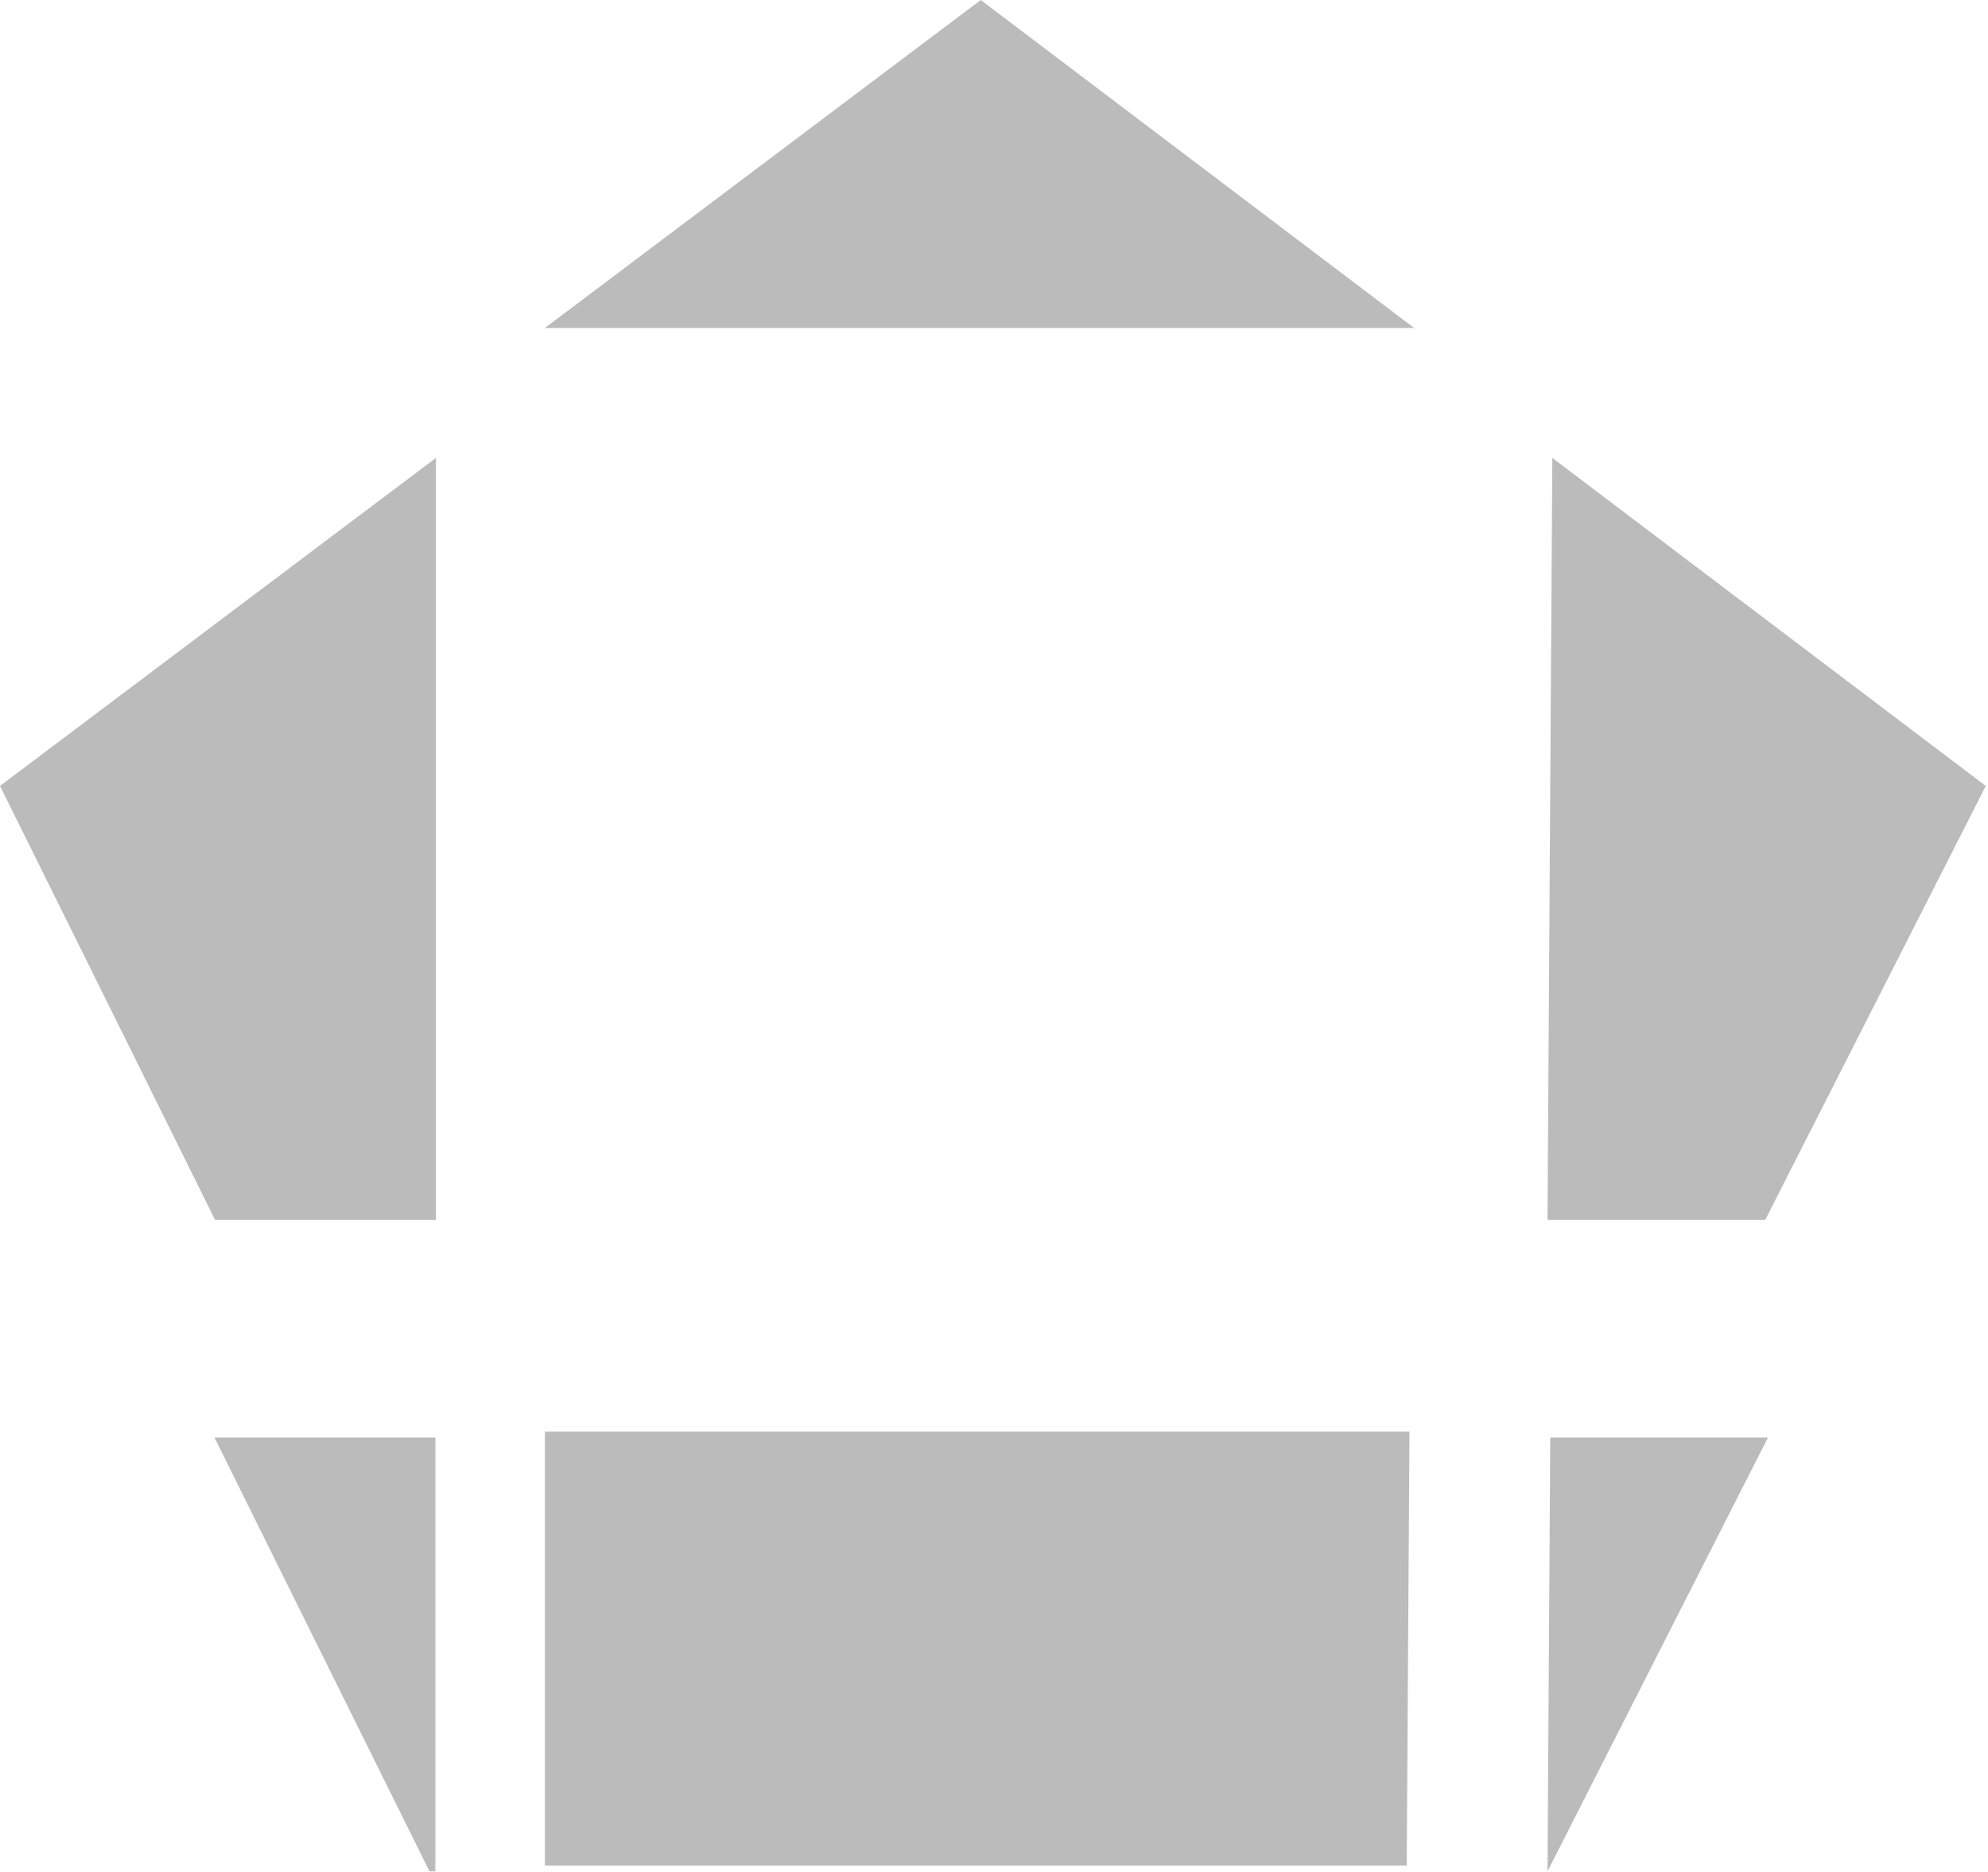 <svg width="343" height="323" viewBox="0 0 343 323" fill="none" xmlns="http://www.w3.org/2000/svg">
<path d="M242.71 321.855H94.014V247H243.183L242.71 321.855Z" fill="#BBBBBB"/>
<path d="M0 135.594L75.217 79V210.449H37.101L0 135.594Z" fill="#BBBBBB"/>
<path d="M244 56.594L169.217 0L94 56.594H244Z" fill="#BBBBBB"/>
<path d="M342.614 135.594L267.831 79L267 210.449H304.57L342.614 135.594Z" fill="#BBBBBB"/>
<path d="M75.116 322.855H74.101L37 248H75.116V322.855Z" fill="#BBBBBB"/>
<path d="M305.043 248L267 322.855L267.473 248H305.043Z" fill="#BBBBBB"/>
</svg>
